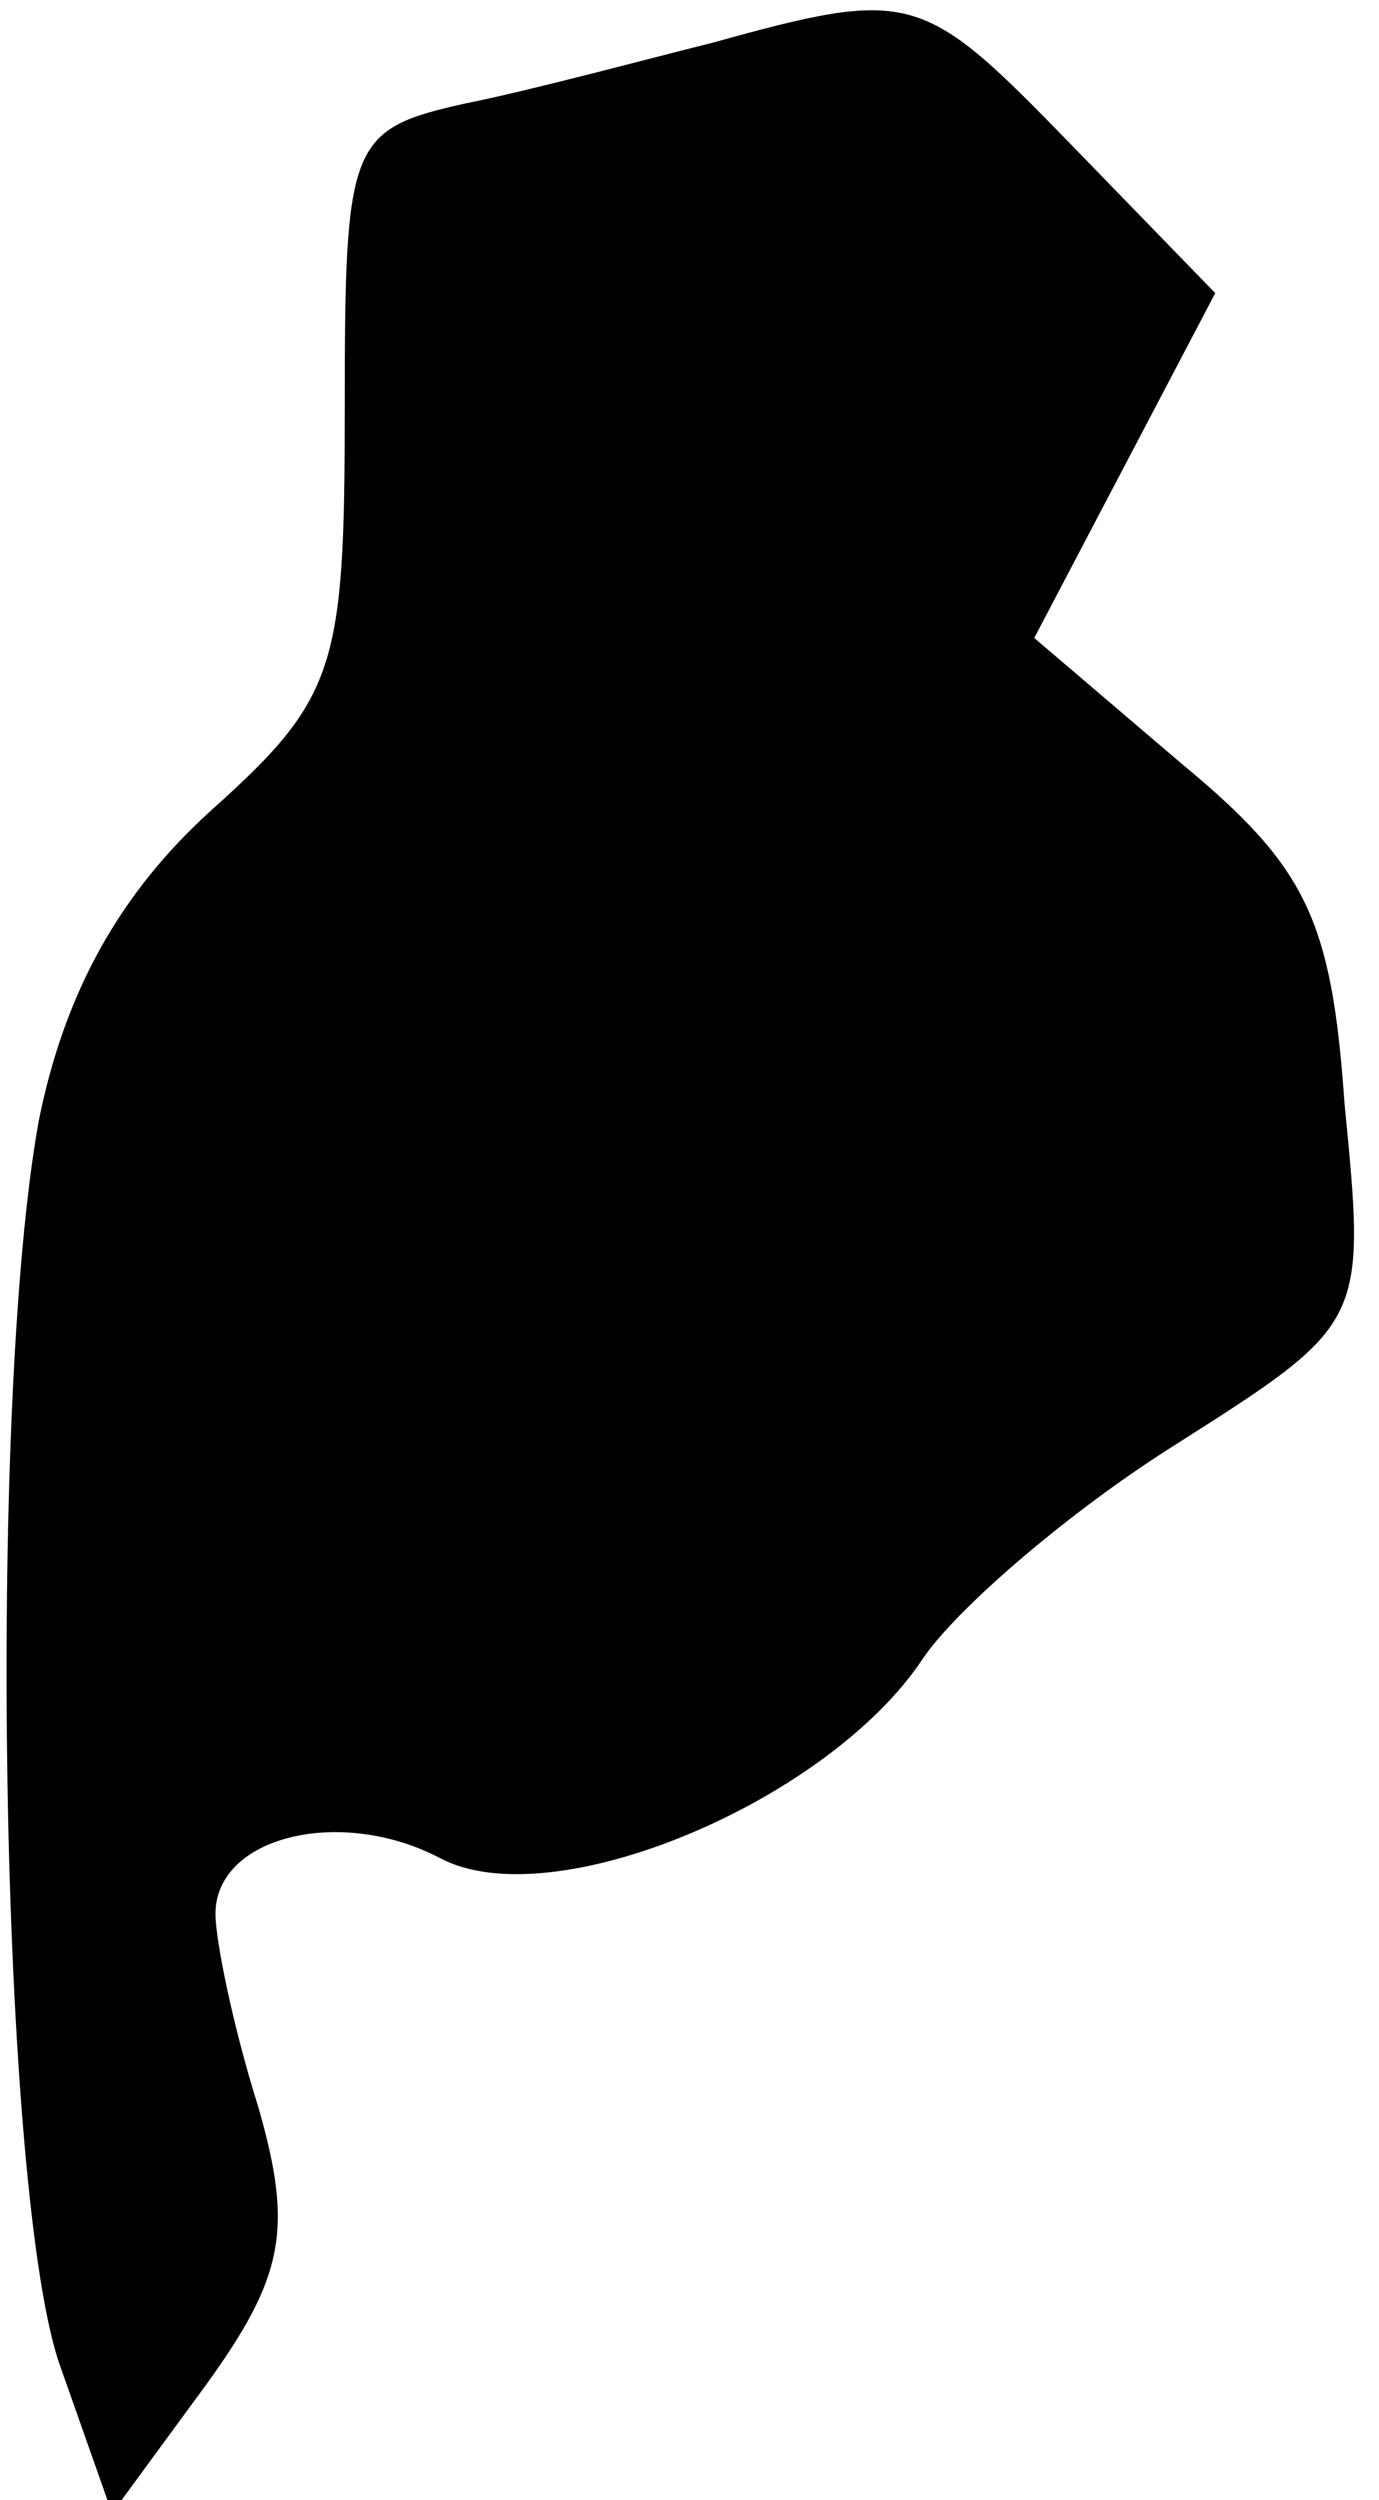 <?xml version="1.0" standalone="no"?>
<!DOCTYPE svg PUBLIC "-//W3C//DTD SVG 20010904//EN"
 "http://www.w3.org/TR/2001/REC-SVG-20010904/DTD/svg10.dtd">
<svg version="1.0" xmlns="http://www.w3.org/2000/svg"
 width="32pt" height="58pt" viewBox="0 0 32 58"
 preserveAspectRatio="xMidYMid meet">
<g transform="translate(0,58) scale(0.1,-0.1)"
fill="#000000" stroke="none">
<path fill="#000000" stroke="none" d="M165 570 c-16 -4 -42 -11 -57 -14 -27
-6 -28 -9 -28 -71 0 -60 -2 -67 -31 -93 -21 -19 -34 -42 -40 -72 -12 -66 -9
-250 5 -289 l12 -34 22 30 c18 25 20 36 12 64 -6 19 -10 39 -10 45 0 18 29 25
52 13 26 -14 90 13 112 46 8 12 35 35 59 50 44 28 44 28 39 79 -3 43 -9 55
-38 79 l-34 29 21 40 21 40 -33 34 c-35 36 -37 37 -84 24z"/>
</g>
</svg>
